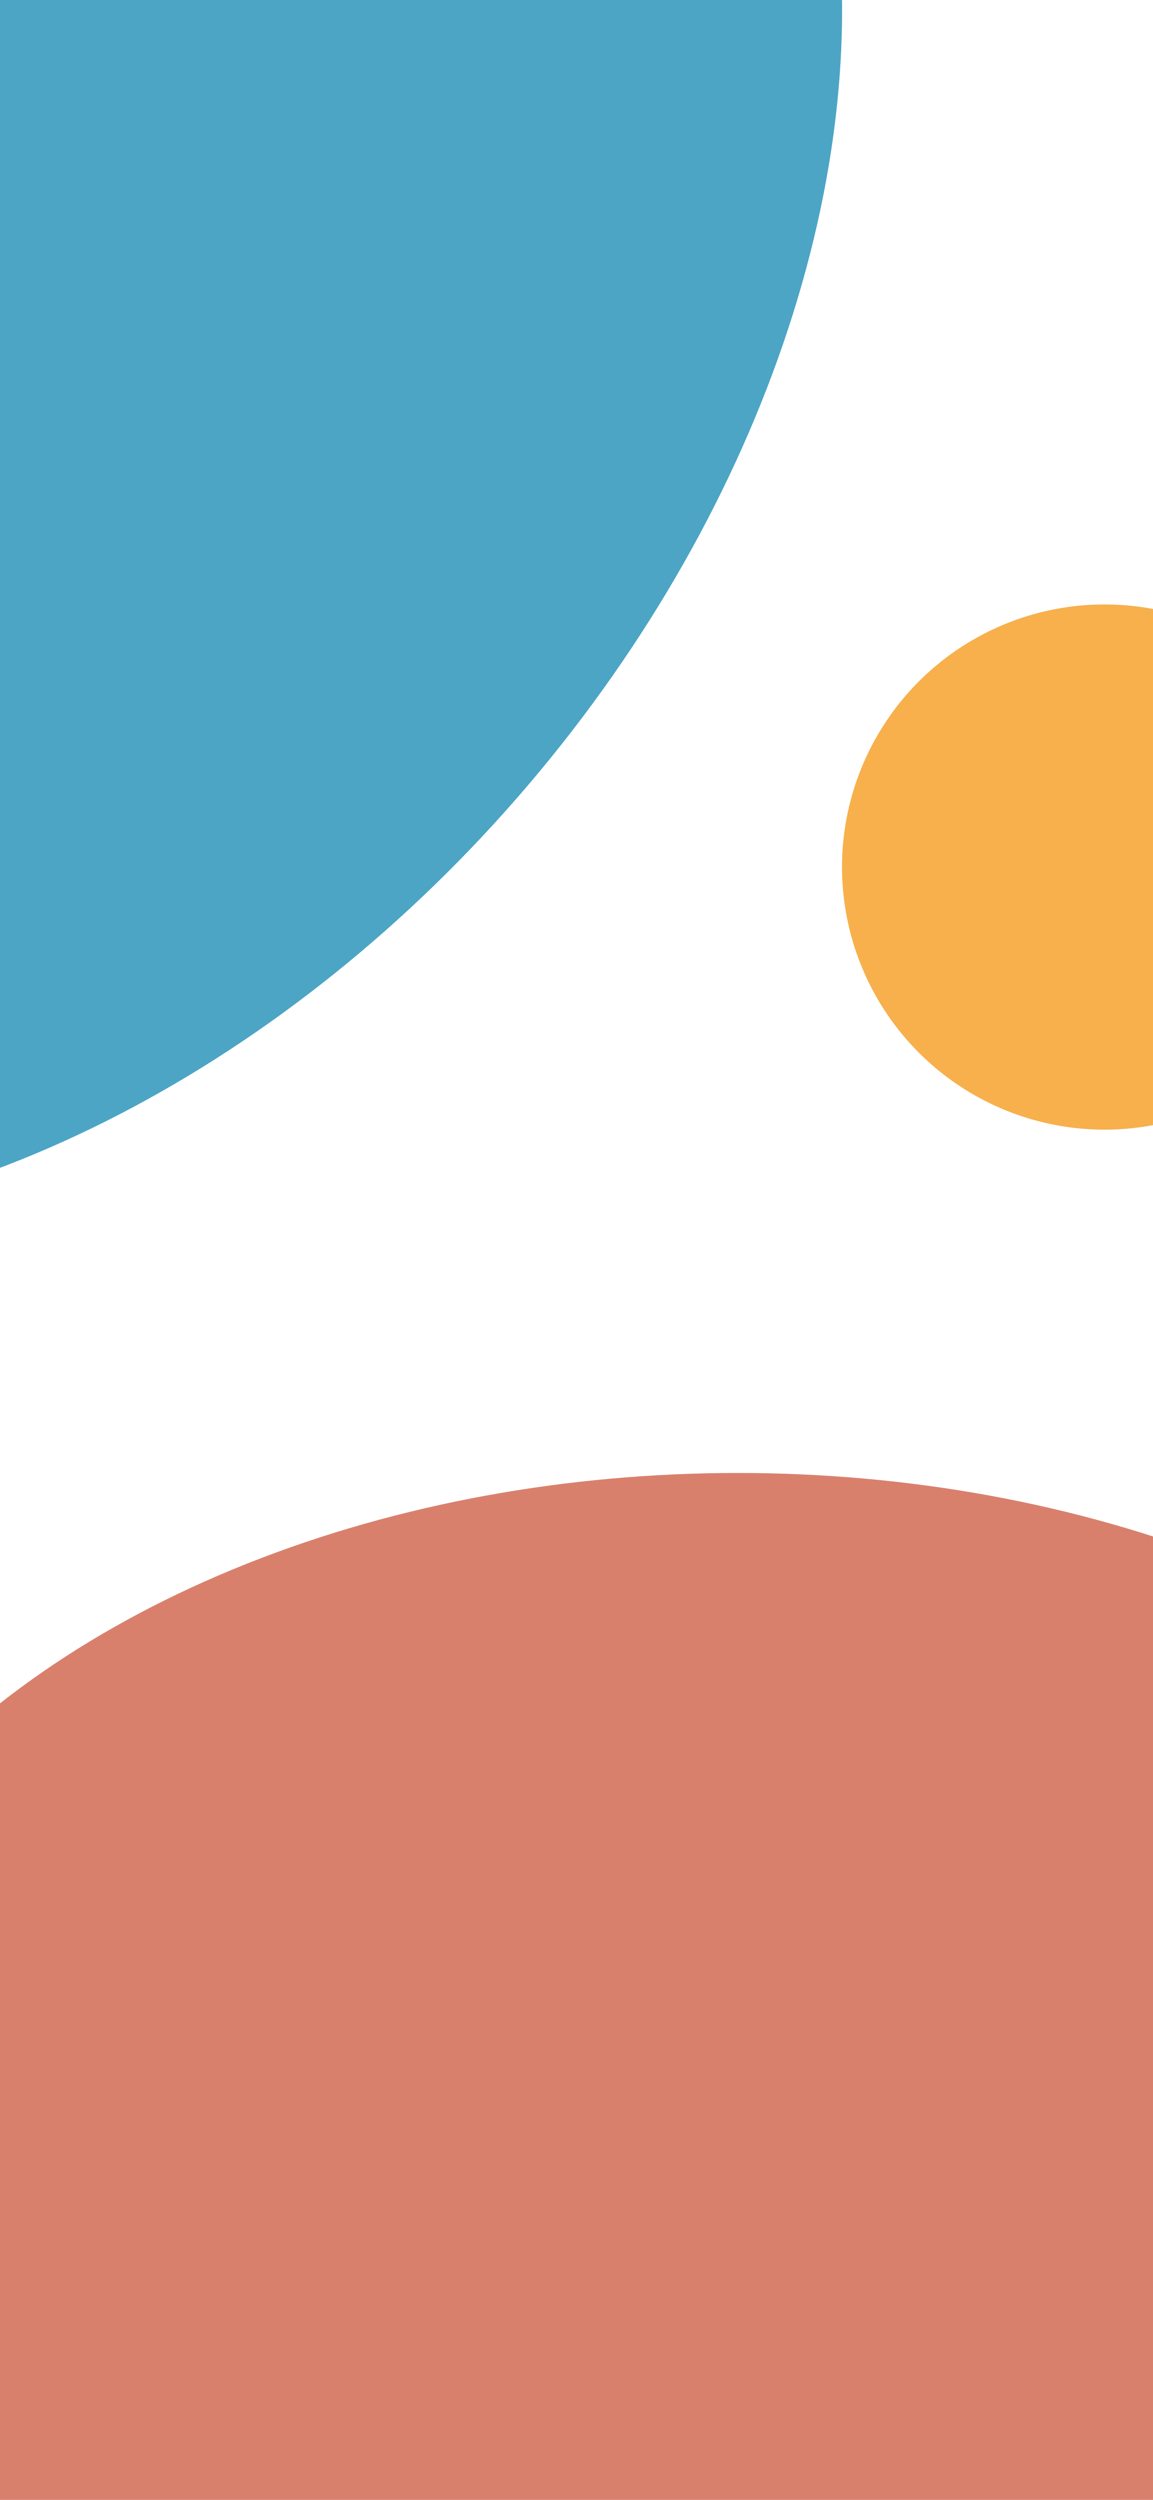 <svg width="393" height="852" viewBox="0 0 393 852" fill="none" xmlns="http://www.w3.org/2000/svg">
  <g clip-path="url(#clip0_666_2290)">
    <rect width="393" height="852" fill="white" />
    <g filter="url(#filter0_f_666_2290)">
      <ellipse cx="-9.465" cy="106.17" rx="248.898" ry="351.739" transform="rotate(40.411 -9.465 106.17)"
        fill="#007FAD" fill-opacity="0.7" />
    </g>
    <g filter="url(#filter1_f_666_2290)">
      <circle cx="376.5" cy="295.5" r="89.5" fill="#F48F00" fill-opacity="0.7" />
    </g>
    <g filter="url(#filter2_f_666_2290)">
      <ellipse cx="251.5" cy="732.5" rx="334.5" ry="230.5" fill="#C94A30" fill-opacity="0.7" />
    </g>
  </g>
  <defs>
    <filter id="filter0_f_666_2290" x="-335.968" y="-236.544" width="653.004" height="685.429"
      filterUnits="userSpaceOnUse" color-interpolation-filters="sRGB">
      <feFlood flood-opacity="0" result="BackgroundImageFix" />
      <feBlend mode="normal" in="SourceGraphic" in2="BackgroundImageFix" result="shape" />
      <feGaussianBlur stdDeviation="15" result="effect1_foregroundBlur_666_2290" />
    </filter>
    <filter id="filter1_f_666_2290" x="257" y="176" width="239" height="239" filterUnits="userSpaceOnUse"
      color-interpolation-filters="sRGB">
      <feFlood flood-opacity="0" result="BackgroundImageFix" />
      <feBlend mode="normal" in="SourceGraphic" in2="BackgroundImageFix" result="shape" />
      <feGaussianBlur stdDeviation="15" result="effect1_foregroundBlur_666_2290" />
    </filter>
    <filter id="filter2_f_666_2290" x="-113" y="472" width="729" height="521" filterUnits="userSpaceOnUse"
      color-interpolation-filters="sRGB">
      <feFlood flood-opacity="0" result="BackgroundImageFix" />
      <feBlend mode="normal" in="SourceGraphic" in2="BackgroundImageFix" result="shape" />
      <feGaussianBlur stdDeviation="15" result="effect1_foregroundBlur_666_2290" />
    </filter>
    <clipPath id="clip0_666_2290">
      <rect width="393" height="852" fill="white" />
    </clipPath>
  </defs>
</svg>